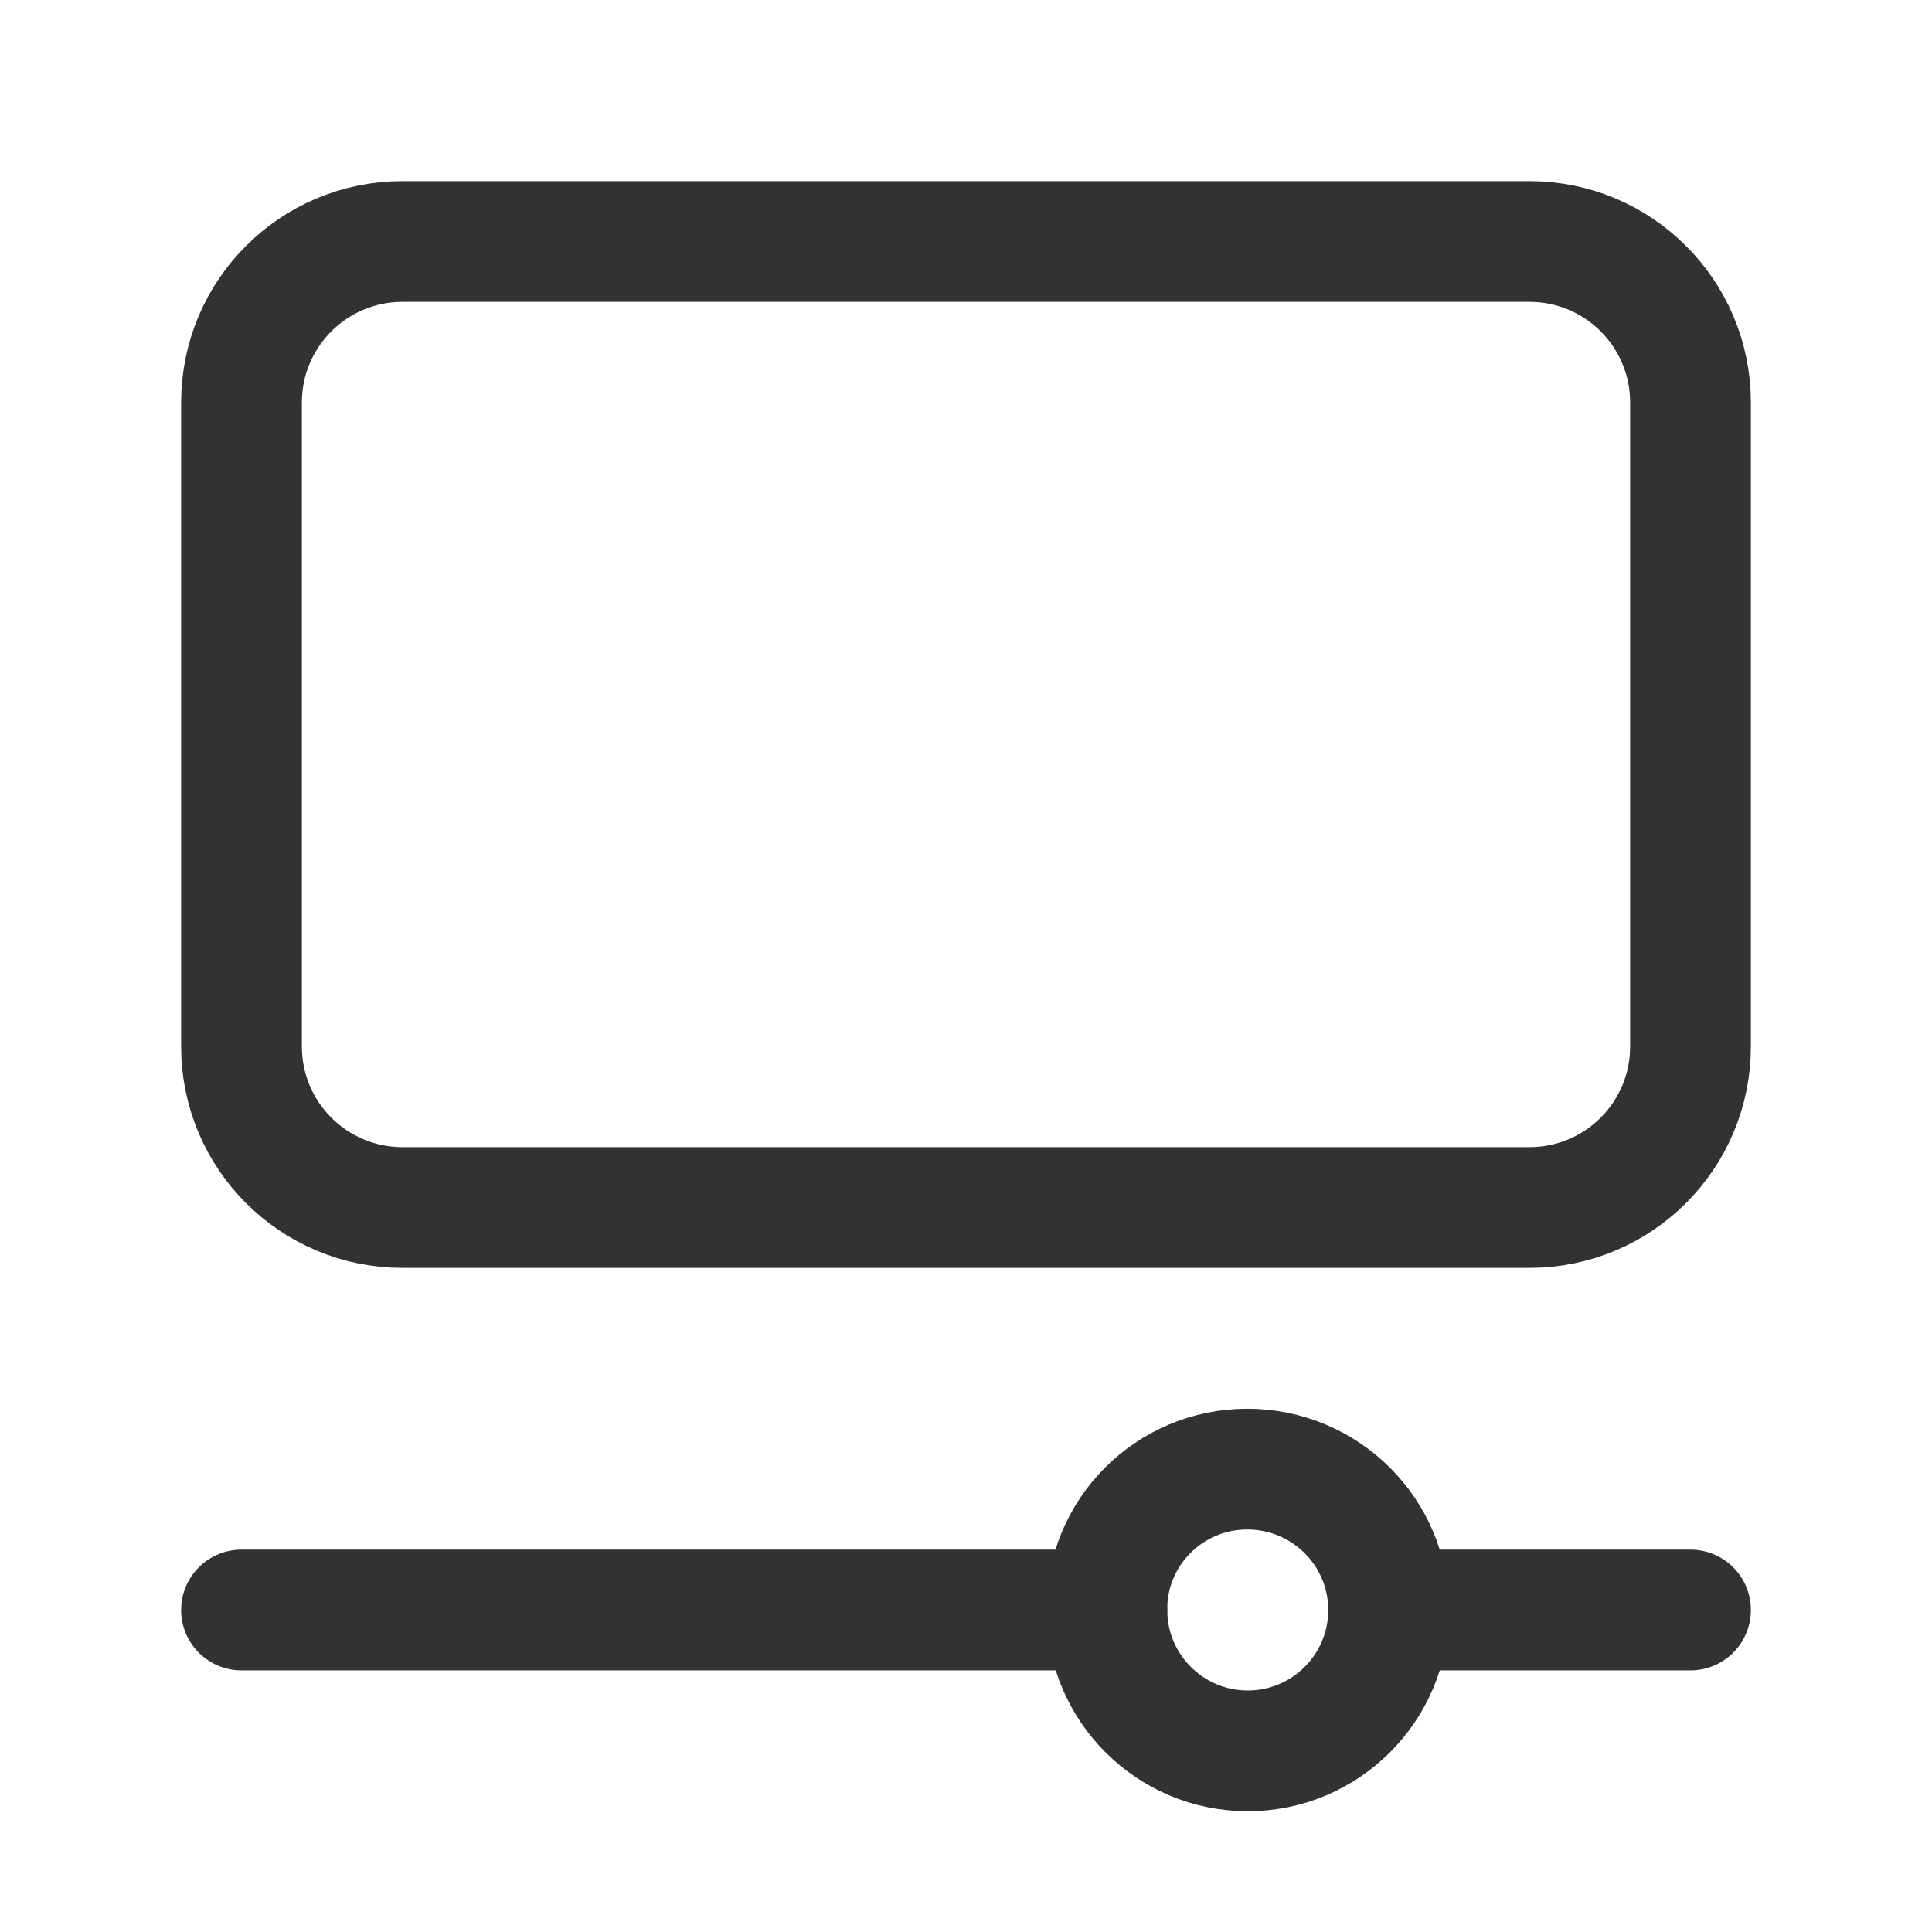 <?xml version="1.0" encoding="UTF-8"?><svg version="1.1" viewBox="0 0 24 24" xmlns="http://www.w3.org/2000/svg" xmlns:xlink="http://www.w3.org/1999/xlink"><!--Generated by IJSVG (https://github.com/iconjar/IJSVG)--><g fill="none"><path d="M0,0h24v24h-24v-24Z"></path><path stroke="#323232" stroke-linecap="round" stroke-linejoin="round" stroke-width="1.5" d="M15.493,18.25c-0.966,0 -1.75,0.784 -1.743,1.75c0,0.966 0.784,1.75 1.75,1.75c0.966,0 1.75,-0.784 1.75,-1.75c0,-0.966 -0.784,-1.75 -1.757,-1.75"></path><path stroke="#323232" stroke-linecap="round" stroke-linejoin="round" stroke-width="1.5" d="M19,15h-14c-1.105,0 -2,-0.895 -2,-2v-8c0,-1.105 0.895,-2 2,-2h14c1.105,0 2,0.895 2,2v8c0,1.105 -0.895,2 -2,2Z"></path><path stroke="#323232" stroke-linecap="round" stroke-linejoin="round" stroke-width="1.5" d="M3,20h10.75"></path><path stroke="#323232" stroke-linecap="round" stroke-linejoin="round" stroke-width="1.5" d="M17.25,20h3.75"></path></g></svg>